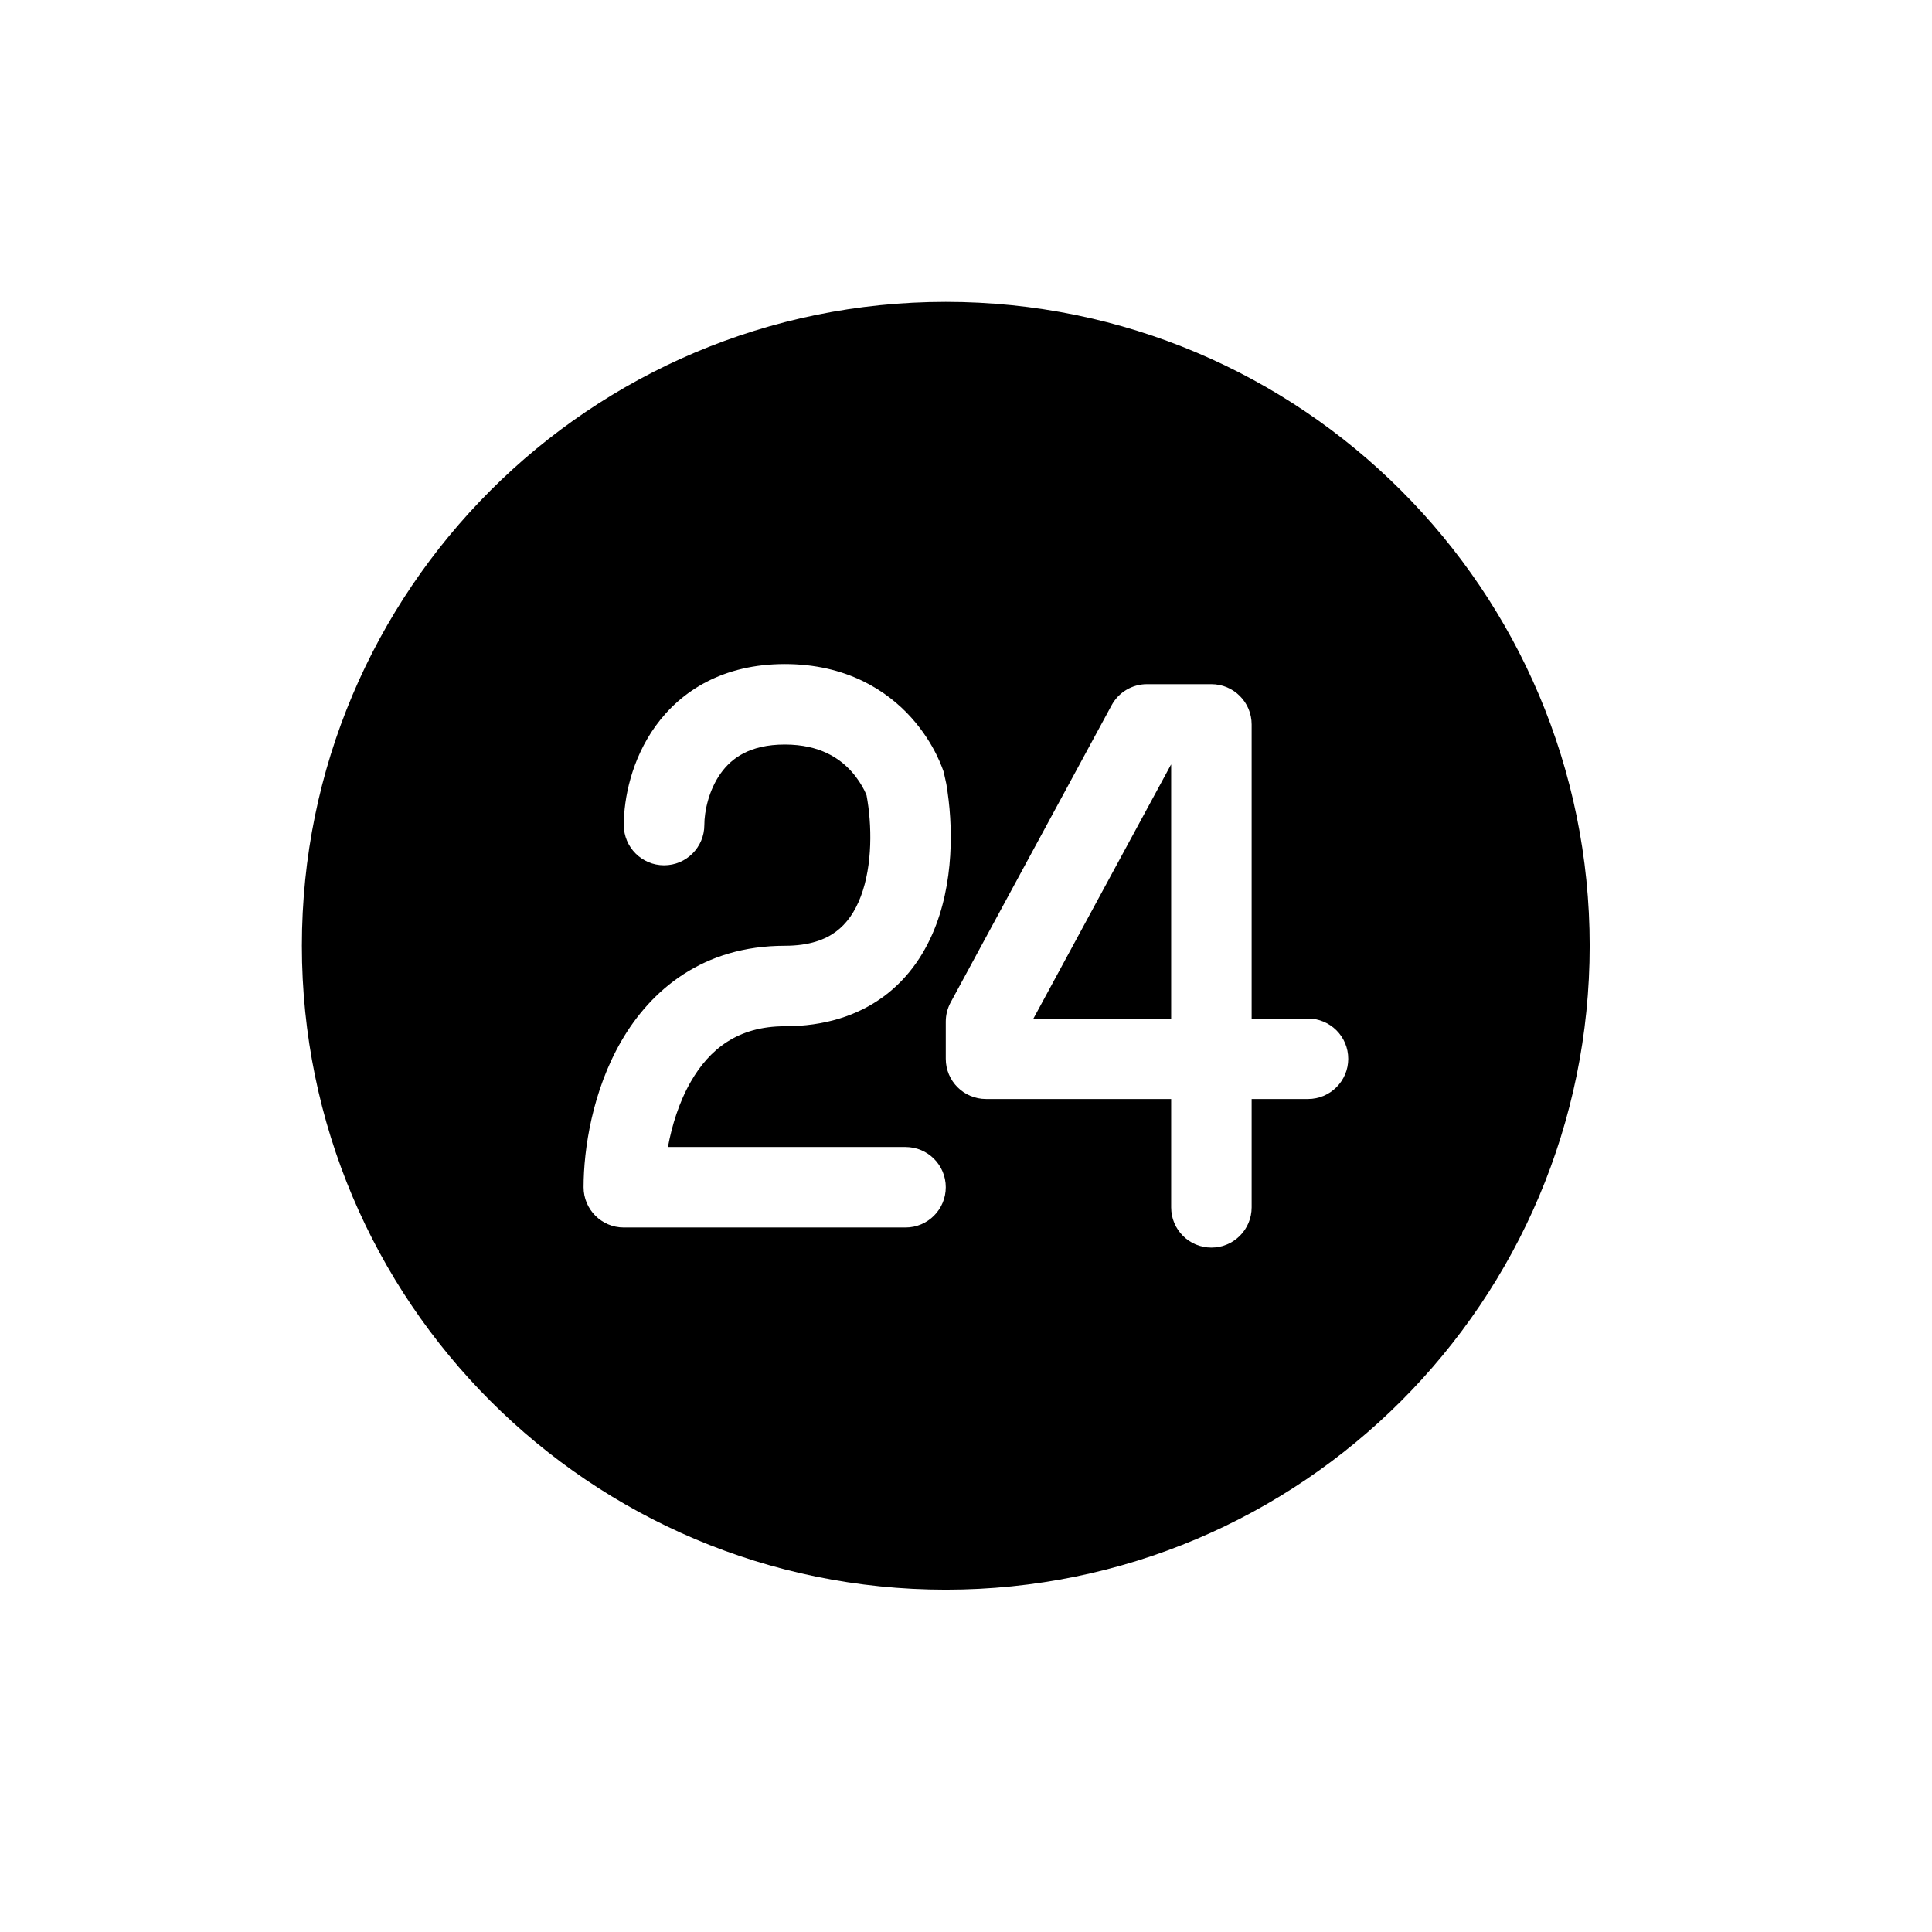 <svg width="32" height="32" viewBox="0 0 32 32" fill="none" xmlns="http://www.w3.org/2000/svg">
<path d="M19.398 12.665V16.87H17.117L19.395 12.665H19.398Z" fill="black"/>
<path fill-rule="evenodd" clip-rule="evenodd" d="M15.665 26.33C21.555 26.33 26.33 21.555 26.33 15.665C26.33 9.775 21.555 5 15.665 5C9.775 5 5 9.775 5 15.665C5 21.555 9.775 26.33 15.665 26.33ZM11.666 13.665C11.666 13.439 11.739 13.084 11.94 12.805C12.116 12.56 12.416 12.332 12.999 12.332C13.586 12.332 13.912 12.566 14.103 12.778C14.204 12.891 14.273 13.005 14.315 13.088C14.333 13.125 14.346 13.155 14.353 13.174C14.443 13.657 14.454 14.327 14.258 14.847C14.161 15.104 14.024 15.299 13.846 15.431C13.672 15.56 13.411 15.665 12.999 15.665C11.646 15.665 10.781 16.393 10.288 17.249C9.814 18.071 9.666 19.028 9.666 19.664C9.666 20.032 9.964 20.331 10.332 20.331H14.998C15.367 20.331 15.665 20.032 15.665 19.664C15.665 19.296 15.367 18.998 14.998 18.998H11.063C11.129 18.639 11.249 18.251 11.443 17.914C11.75 17.381 12.218 16.998 12.999 16.998C13.653 16.998 14.203 16.825 14.639 16.503C15.07 16.184 15.341 15.754 15.506 15.316C15.826 14.464 15.777 13.494 15.652 12.868C15.648 12.848 15.69 13.064 15.684 13.044L15.661 12.914L15.652 12.868L15.671 12.971L15.632 12.792L15.625 12.769C15.619 12.751 15.611 12.729 15.6 12.702C15.579 12.648 15.549 12.576 15.507 12.492C15.424 12.326 15.292 12.107 15.094 11.886C14.685 11.431 14.012 10.999 12.999 10.999C11.982 10.999 11.282 11.438 10.858 12.026C10.459 12.58 10.332 13.225 10.332 13.665C10.332 14.033 10.631 14.332 10.999 14.332C11.367 14.332 11.666 14.033 11.666 13.665ZM18.998 11.332C18.753 11.332 18.528 11.466 18.412 11.681L15.745 16.604C15.693 16.701 15.665 16.81 15.665 16.921V17.537C15.665 17.905 15.963 18.203 16.332 18.203H19.398V19.998C19.398 20.366 19.696 20.664 20.064 20.664C20.432 20.664 20.731 20.366 20.731 19.998V18.203H21.664C22.032 18.203 22.331 17.905 22.331 17.537C22.331 17.168 22.032 16.87 21.664 16.87H20.731V11.999C20.731 11.631 20.432 11.332 20.064 11.332H18.998Z" fill="black"/>
</svg>

